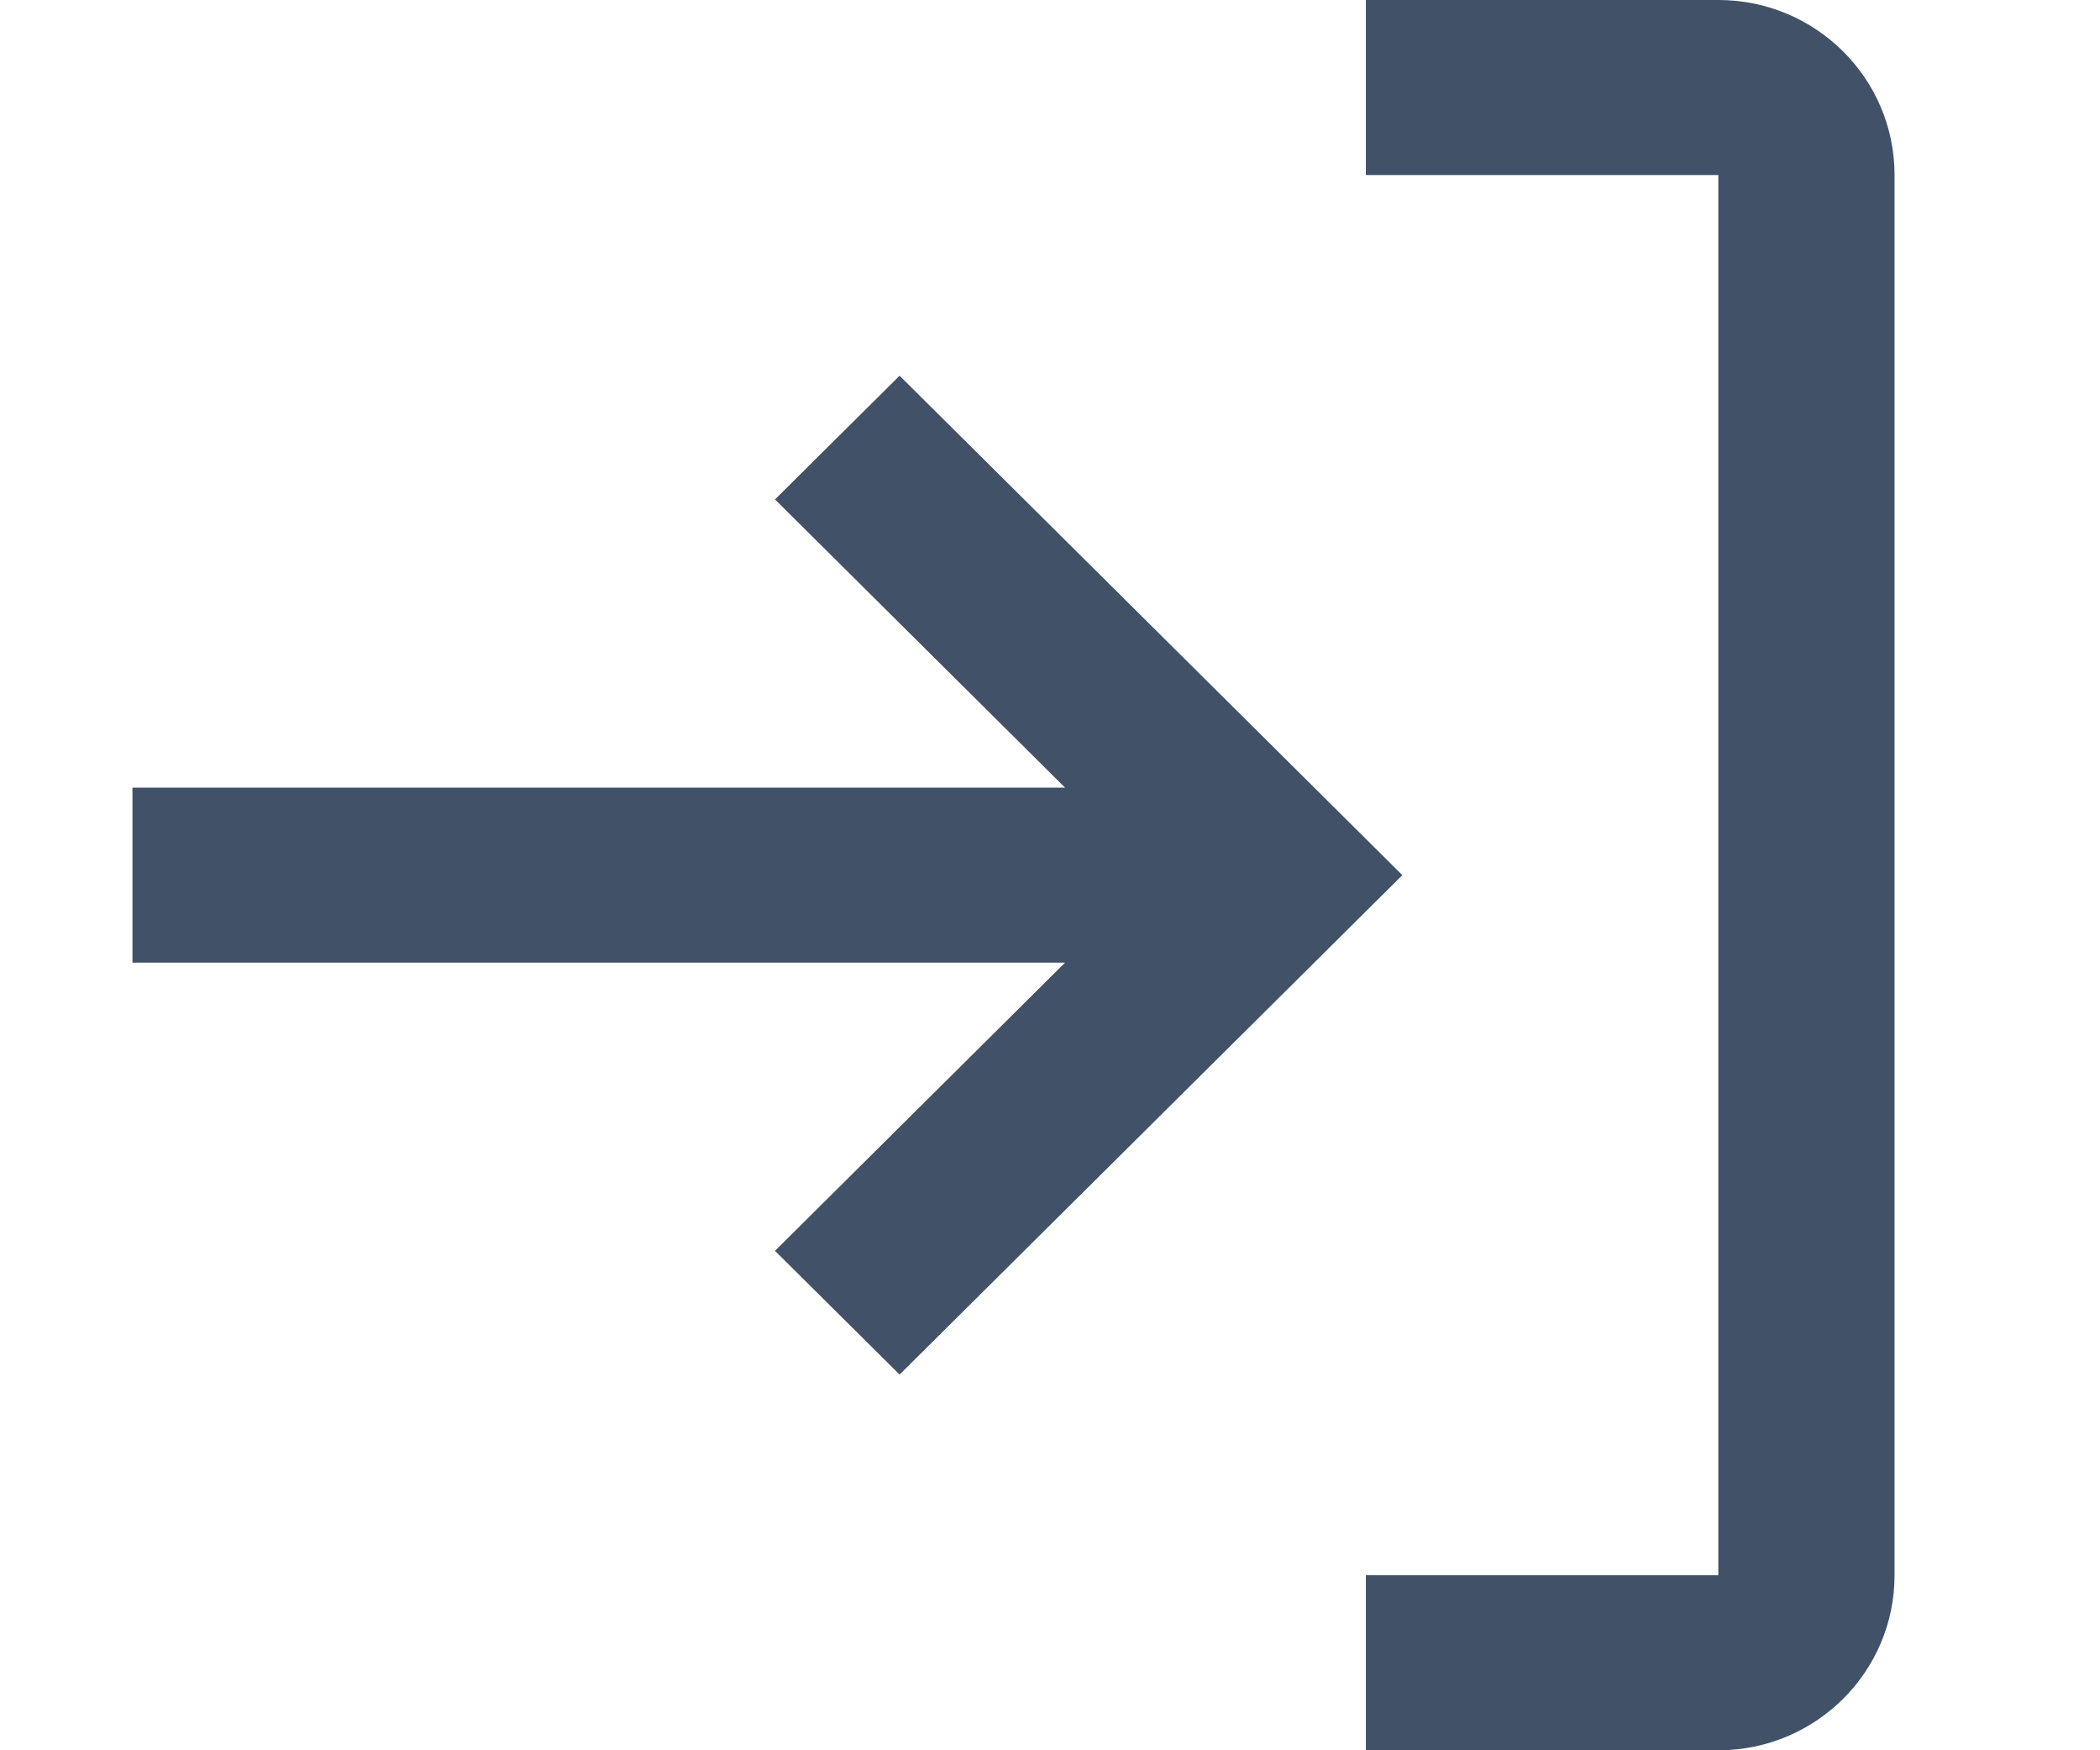<svg width="24" height="20" viewBox="-1.5 0 24 20" fill="none" xmlns="http://www.w3.org/2000/svg">
<g id="24 / basic / download">
<path id="icon" fill-rule="evenodd" clip-rule="evenodd" d="M7.357 5.707L10.672 9L0.014 9L0.014 11L10.672 11L7.357 14.293L8.781 15.707L14.527 10L8.781 4.293L7.357 5.707ZM18.138 -7.92226e-07L14.11 -6.16176e-07L14.11 2L18.138 2L18.138 18L14.11 18L14.11 20L18.138 20C19.25 20 20.152 19.105 20.152 18L20.152 2C20.152 0.895 19.25 -8.40841e-07 18.138 -7.92226e-07Z" fill="#415167"/>
</g>
</svg>
